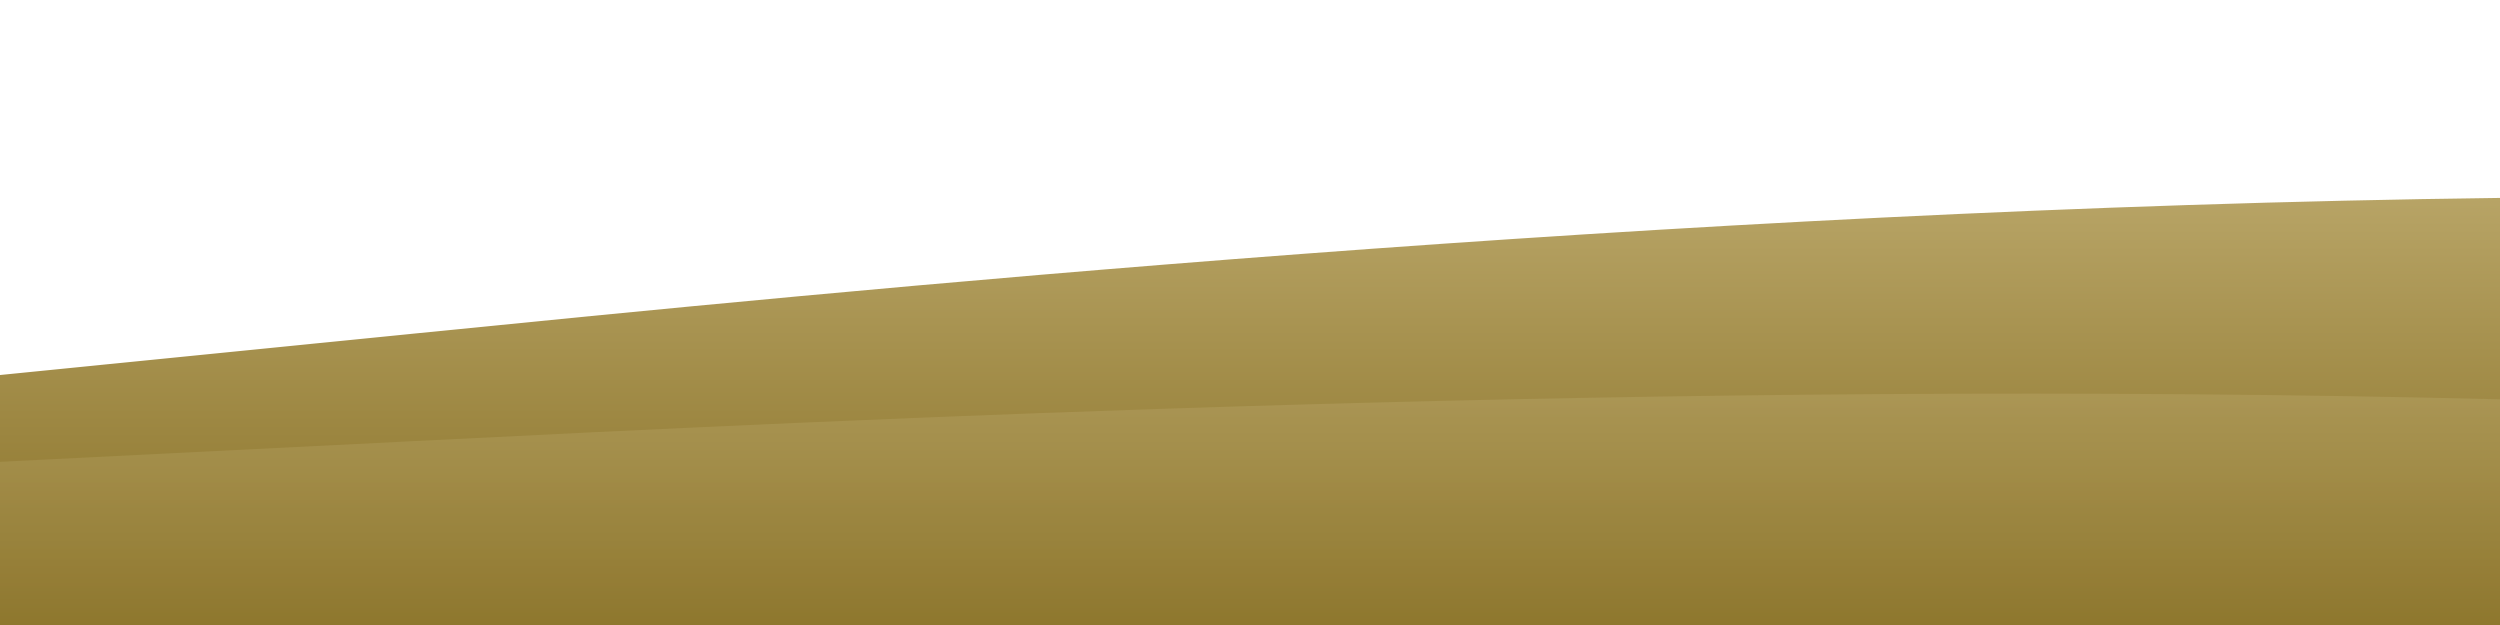 <?xml version="1.0" standalone="no"?>
<svg xmlns:xlink="http://www.w3.org/1999/xlink" id="wave" style="transform:rotate(180deg); transition: 0.3s" viewBox="0 0 1440 360" version="1.1" xmlns="http://www.w3.org/2000/svg"><defs><linearGradient id="sw-gradient-0" x1="0" x2="0" y1="1" y2="0"><stop stop-color="rgba(133, 109, 33, 1)" offset="0%"/><stop stop-color="rgba(202, 184, 127, 1)" offset="100%"/></linearGradient></defs><path style="transform:translate(0, 0px); opacity:1" fill="url(#sw-gradient-0)" d="M0,216L240,192C480,168,960,120,1440,114C1920,108,2400,144,2880,138C3360,132,3840,84,4320,90C4800,96,5280,156,5760,162C6240,168,6720,120,7200,132C7680,144,8160,216,8640,210C9120,204,9600,120,10080,90C10560,60,11040,84,11520,132C12000,180,12480,252,12960,234C13440,216,13920,108,14400,90C14880,72,15360,144,15840,168C16320,192,16800,168,17280,162C17760,156,18240,168,18720,192C19200,216,19680,252,20160,258C20640,264,21120,240,21600,198C22080,156,22560,96,23040,72C23520,48,24000,60,24480,66C24960,72,25440,72,25920,60C26400,48,26880,24,27360,30C27840,36,28320,72,28800,108C29280,144,29760,180,30240,216C30720,252,31200,288,31680,294C32160,300,32640,276,33120,246C33600,216,34080,180,34320,162L34560,144L34560,360L34320,360C34080,360,33600,360,33120,360C32640,360,32160,360,31680,360C31200,360,30720,360,30240,360C29760,360,29280,360,28800,360C28320,360,27840,360,27360,360C26880,360,26400,360,25920,360C25440,360,24960,360,24480,360C24000,360,23520,360,23040,360C22560,360,22080,360,21600,360C21120,360,20640,360,20160,360C19680,360,19200,360,18720,360C18240,360,17760,360,17280,360C16800,360,16320,360,15840,360C15360,360,14880,360,14400,360C13920,360,13440,360,12960,360C12480,360,12000,360,11520,360C11040,360,10560,360,10080,360C9600,360,9120,360,8640,360C8160,360,7680,360,7200,360C6720,360,6240,360,5760,360C5280,360,4800,360,4320,360C3840,360,3360,360,2880,360C2400,360,1920,360,1440,360C960,360,480,360,240,360L0,360Z"/><defs><linearGradient id="sw-gradient-1" x1="0" x2="0" y1="1" y2="0"><stop stop-color="rgba(133, 109, 33, 1)" offset="0%"/><stop stop-color="rgba(202, 184, 127, 1)" offset="100%"/></linearGradient></defs><path style="transform:translate(0, 50px); opacity:0.9" fill="url(#sw-gradient-1)" d="M0,216L240,204C480,192,960,168,1440,180C1920,192,2400,240,2880,240C3360,240,3840,192,4320,156C4800,120,5280,96,5760,90C6240,84,6720,96,7200,126C7680,156,8160,204,8640,204C9120,204,9600,156,10080,138C10560,120,11040,132,11520,114C12000,96,12480,48,12960,42C13440,36,13920,72,14400,90C14880,108,15360,108,15840,96C16320,84,16800,60,17280,60C17760,60,18240,84,18720,126C19200,168,19680,228,20160,216C20640,204,21120,120,21600,84C22080,48,22560,60,23040,102C23520,144,24000,216,24480,252C24960,288,25440,288,25920,246C26400,204,26880,120,27360,120C27840,120,28320,204,28800,222C29280,240,29760,192,30240,156C30720,120,31200,96,31680,126C32160,156,32640,240,33120,270C33600,300,34080,276,34320,264L34560,252L34560,360L34320,360C34080,360,33600,360,33120,360C32640,360,32160,360,31680,360C31200,360,30720,360,30240,360C29760,360,29280,360,28800,360C28320,360,27840,360,27360,360C26880,360,26400,360,25920,360C25440,360,24960,360,24480,360C24000,360,23520,360,23040,360C22560,360,22080,360,21600,360C21120,360,20640,360,20160,360C19680,360,19200,360,18720,360C18240,360,17760,360,17280,360C16800,360,16320,360,15840,360C15360,360,14880,360,14400,360C13920,360,13440,360,12960,360C12480,360,12000,360,11520,360C11040,360,10560,360,10080,360C9600,360,9120,360,8640,360C8160,360,7680,360,7200,360C6720,360,6240,360,5760,360C5280,360,4800,360,4320,360C3840,360,3360,360,2880,360C2400,360,1920,360,1440,360C960,360,480,360,240,360L0,360Z"/></svg>